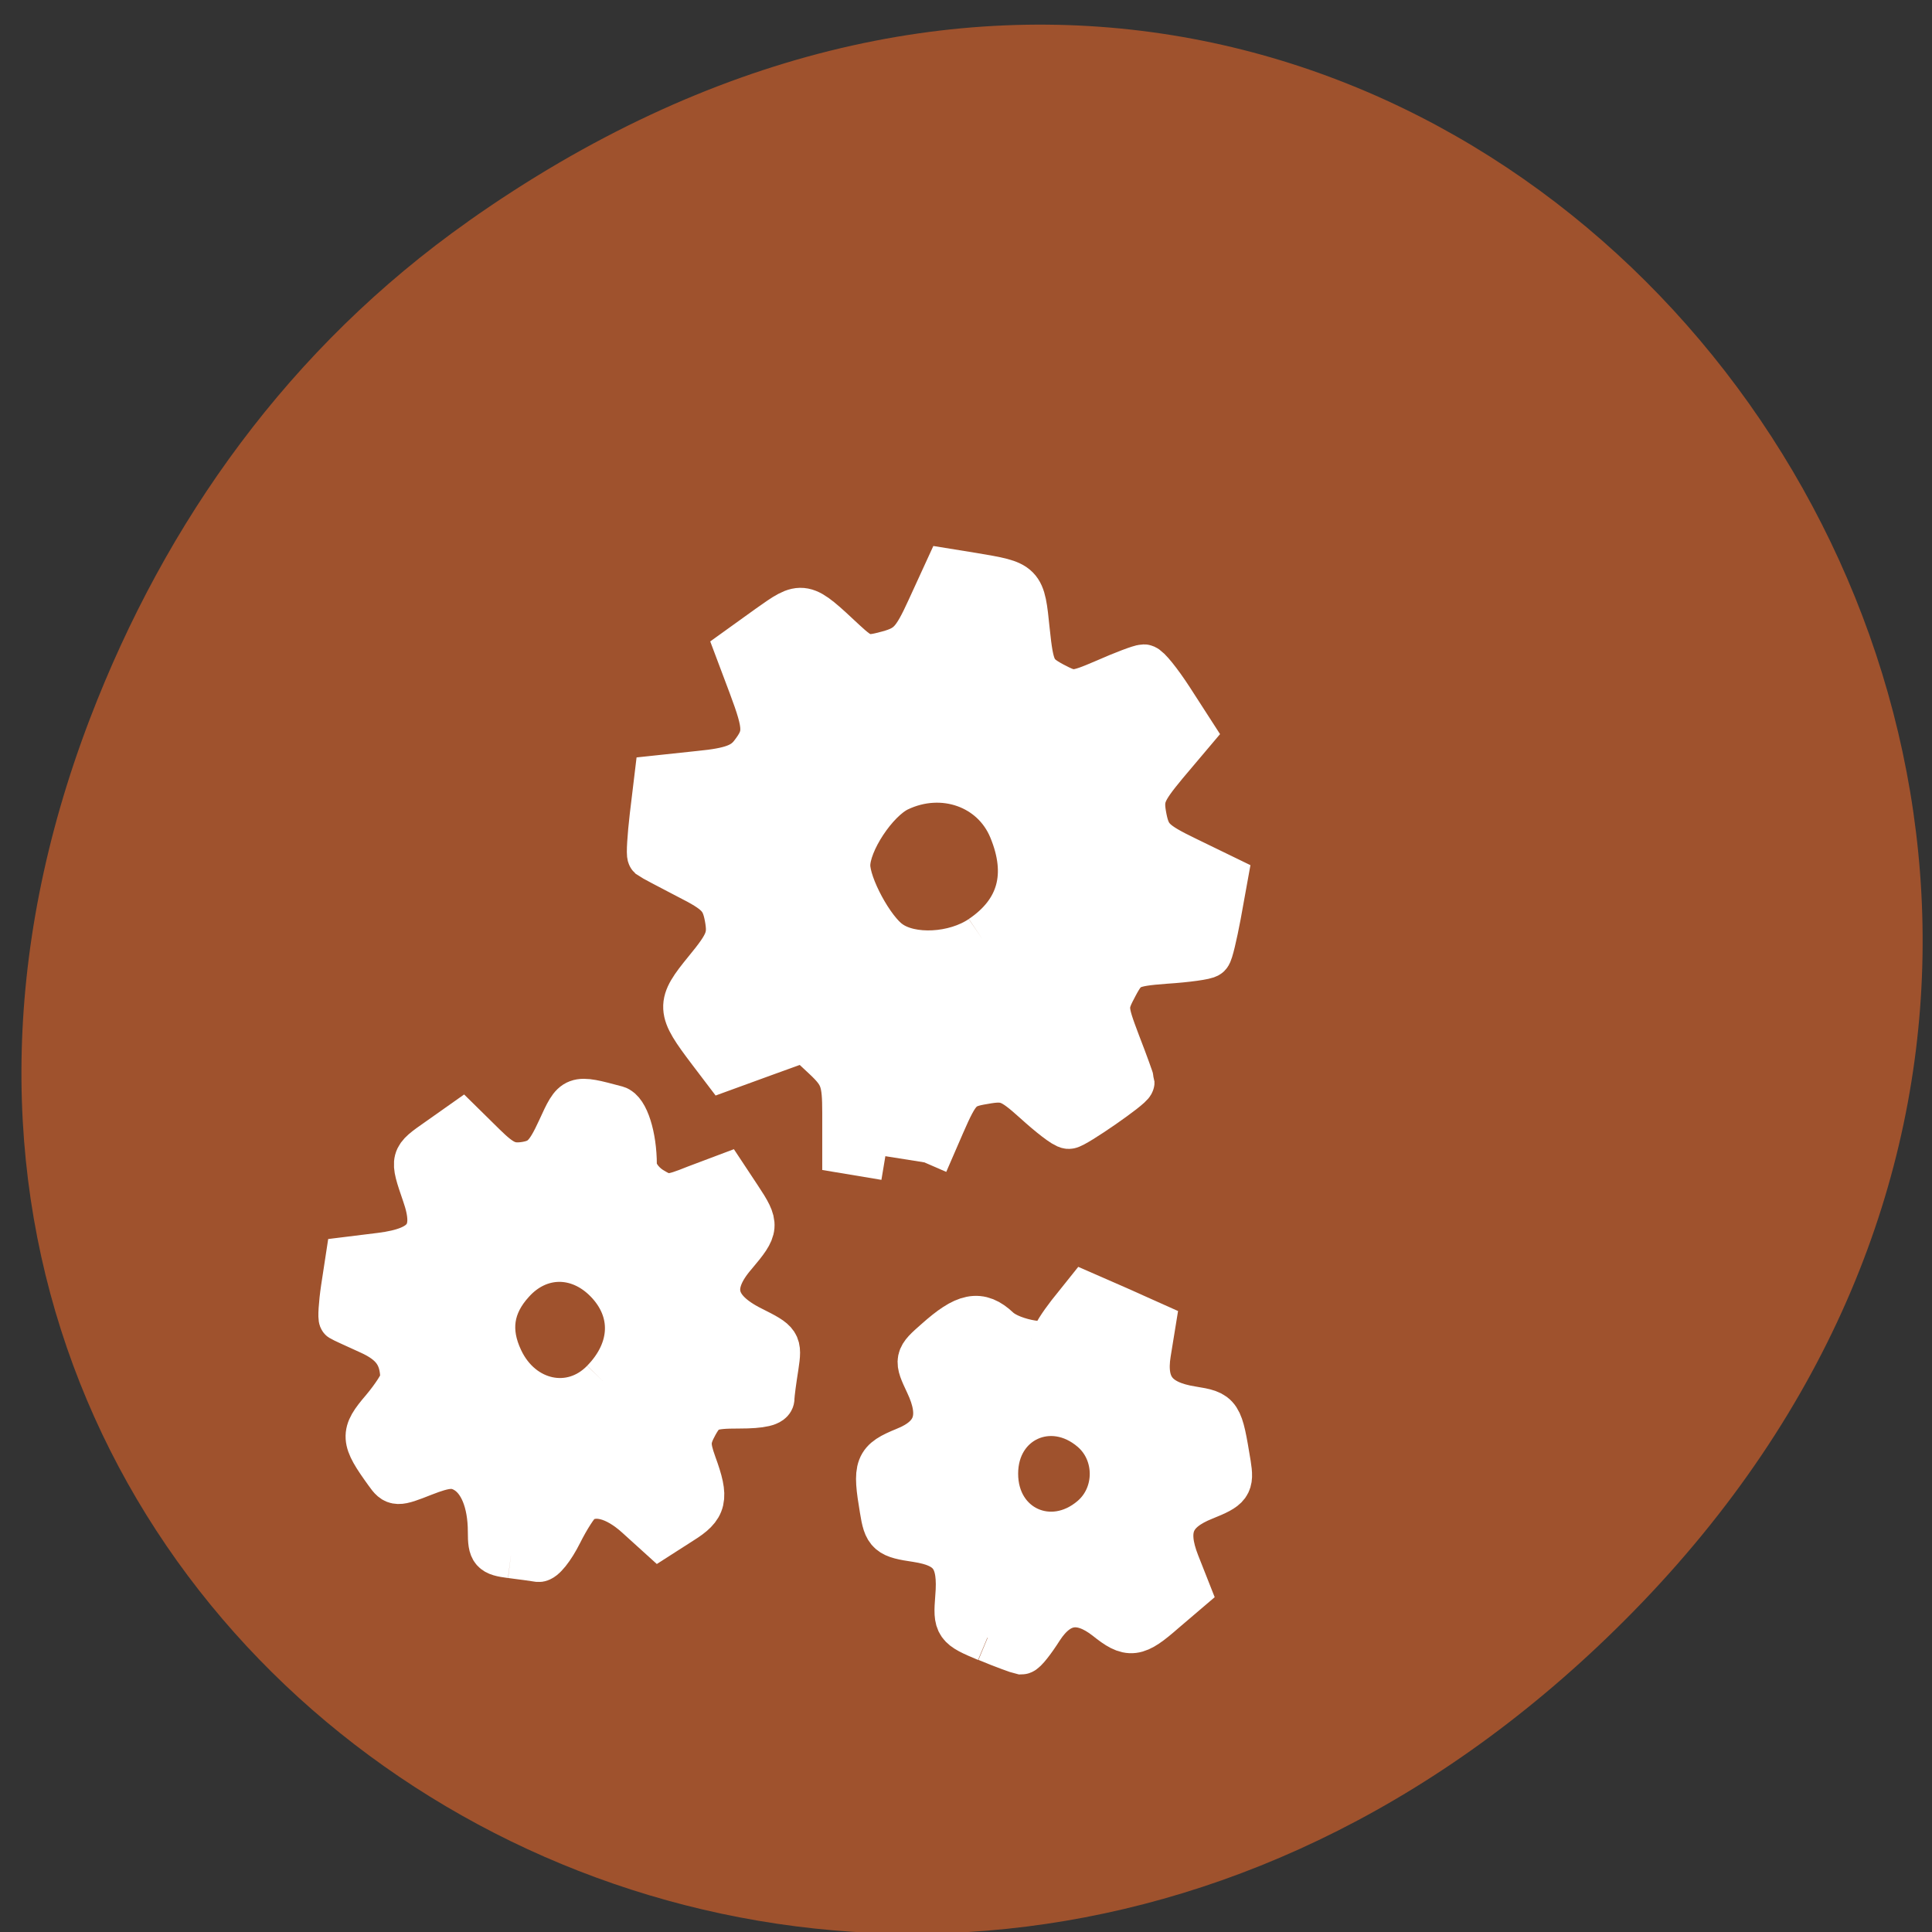 <svg xmlns="http://www.w3.org/2000/svg" viewBox="0 0 22 22"><rect x="0" y="0" width="22" height="22" fill="#333333" stroke="none"/><path d="m 5.332 2.52 c 11.07 -7.816 22.293 6.617 13.27 15.828 c -8.5 8.676 -21.707 0.633 -17.578 -10.164 c 0.863 -2.254 2.277 -4.23 4.309 -5.664" fill="#9f522d"/><g fill="#fff" stroke="#fff" transform="scale(0.086)"><path d="m 67.64 206 c -2.455 -0.318 -2.727 -0.591 -2.727 -3.182 c 0 -3.955 -1.227 -6.955 -3.364 -8.136 c -1.409 -0.773 -2.545 -0.682 -5.455 0.455 c -3.545 1.409 -3.773 1.409 -4.864 -0.136 c -3.227 -4.455 -3.273 -5.136 -0.5 -8.364 c 1.409 -1.682 2.591 -3.5 2.591 -4.091 c -0.045 -3.091 -1.273 -4.773 -4.409 -6.182 c -1.909 -0.864 -3.591 -1.636 -3.727 -1.727 c -0.136 -0.091 -0.045 -1.909 0.273 -4.045 l 0.591 -3.864 l 4.409 -0.545 c 6 -0.773 7.545 -2.909 5.727 -8.091 c -1.636 -4.773 -1.636 -4.682 1.864 -7.136 l 3.091 -2.182 l 2.955 2.909 c 2.364 2.318 3.364 2.773 5.5 2.455 c 2.136 -0.364 2.909 -1.136 4.5 -4.591 c 2 -4.364 1.909 -4.318 7.545 -2.818 c 1.273 0.364 2.364 3.727 2.364 7.5 c 0 1.045 0.909 2.364 2.182 3.182 c 2 1.227 2.455 1.227 5.955 -0.182 l 3.864 -1.455 l 1.864 2.818 c 2.409 3.636 2.364 4 -0.591 7.5 c -3.591 4.136 -2.864 7.273 2.227 9.818 c 3.636 1.818 3.727 1.955 3.273 5 c -0.273 1.727 -0.545 3.636 -0.545 4.227 c 0 0.727 -1.409 1.045 -4.364 1.045 c -3.909 0 -4.545 0.273 -5.727 2.364 c -1.091 2 -1.136 2.773 -0.227 5.318 c 1.682 4.591 1.409 5.682 -1.727 7.636 l -2.909 1.864 l -2.909 -2.636 c -2.818 -2.545 -5.591 -3.273 -7.5 -1.955 c -0.5 0.318 -1.727 2.227 -2.727 4.227 c -1 2 -2.227 3.545 -2.818 3.5 c -0.545 -0.091 -2.227 -0.318 -3.682 -0.5 m 12.227 -23.09 c 4.091 -4.182 4.273 -9.409 0.455 -13.318 c -3.727 -3.818 -9 -3.773 -12.5 0.136 c -2.818 3.091 -3.318 6.5 -1.5 10.318 c 2.727 5.773 9.364 7.182 13.545 2.864" stroke-width="5.936"/><g stroke-width="6.352"><path d="m 117.23 153.09 l -5.182 -0.864 v -4.864 c 0 -4.318 -0.318 -5.227 -2.682 -7.455 l -2.727 -2.545 l -5.409 1.955 l -5.364 1.955 l -1.727 -2.273 c -4.091 -5.409 -4.136 -5.909 -0.5 -10.364 c 2.955 -3.591 3.318 -4.545 2.818 -7.273 c -0.5 -2.636 -1.318 -3.455 -5.273 -5.455 c -2.545 -1.318 -4.773 -2.5 -4.955 -2.636 c -0.136 -0.136 0 -2.455 0.318 -5.182 l 0.591 -4.909 l 5.545 -0.591 c 4.227 -0.409 5.864 -1.045 7.05 -2.591 c 2 -2.591 1.955 -3.727 -0.136 -9.318 l -1.727 -4.591 l 4.045 -2.909 c 4.455 -3.136 4.273 -3.182 9.727 1.909 c 2.455 2.273 3 2.409 6 1.591 c 2.818 -0.773 3.591 -1.636 5.545 -5.909 l 2.273 -4.955 l 3.364 0.545 c 6.455 1.091 6.364 1 7 7.136 c 0.545 5.227 0.864 5.864 3.455 7.273 c 2.682 1.409 3 1.409 7.136 -0.364 c 2.364 -1.045 4.636 -1.909 5.05 -1.909 c 0.364 0 1.909 1.909 3.409 4.227 l 2.727 4.227 l -3.455 4.091 c -3.045 3.682 -3.364 4.5 -2.818 7.318 c 0.545 2.727 1.318 3.455 5.636 5.545 l 5.05 2.455 l -0.864 4.773 c -0.5 2.636 -1.045 5 -1.273 5.182 c -0.182 0.227 -2.727 0.591 -5.591 0.773 c -4.773 0.364 -5.318 0.636 -6.727 3.273 c -1.5 2.818 -1.5 3.136 0.273 7.818 c 1.045 2.682 1.864 5 1.864 5.091 c 0 0.5 -7.5 5.682 -8.182 5.682 c -0.455 0 -2.364 -1.5 -4.318 -3.273 c -3.182 -2.864 -3.955 -3.182 -6.955 -2.636 c -3.091 0.5 -3.591 1.045 -5.636 5.727 l -2.227 5.136 m 7.682 -29.591 c 5.182 -3.5 6.545 -8.5 4 -14.636 c -2.409 -5.818 -9.227 -8.227 -15.227 -5.364 c -3.091 1.5 -6.773 7.091 -6.773 10.273 c 0 2.773 3.227 8.727 5.591 10.364 c 2.955 2.136 8.818 1.818 12.409 -0.636"/><path d="m 130.73 216.86 c -3.909 -1.636 -4 -1.773 -3.727 -5.318 c 0.455 -5.227 -0.909 -7.136 -5.545 -7.864 c -3.682 -0.545 -3.955 -0.773 -4.455 -3.864 c -0.955 -5.682 -0.727 -6.182 2.909 -7.682 c 4.227 -1.682 5.227 -4.545 3.091 -9.05 c -1.455 -3.091 -1.455 -3.136 1.136 -5.409 c 3.773 -3.364 5.545 -3.727 7.864 -1.545 c 1.909 1.818 7.682 2.727 7.727 1.227 c 0 -0.409 0.909 -1.818 2 -3.227 l 2 -2.5 l 4.364 1.909 l 4.364 1.955 l -0.591 3.636 c -0.727 4.545 1.045 6.818 5.909 7.591 c 3.591 0.591 3.591 0.591 4.682 7.182 c 0.409 2.591 0.182 2.909 -3.091 4.227 c -4.455 1.773 -5.5 4.318 -3.682 8.955 l 1.364 3.455 l -3.091 2.636 c -3.636 3.182 -4.364 3.273 -7.318 0.909 c -3.545 -2.773 -6.545 -2.318 -8.955 1.364 c -1.091 1.727 -2.182 3.091 -2.455 3.091 c -0.227 -0.045 -2.273 -0.773 -4.455 -1.682 m 14 -15.727 c 3.591 -3.091 3.591 -8.864 0 -11.955 c -5.545 -4.773 -13.14 -1.364 -13.14 5.955 c 0 7.364 7.591 10.773 13.14 6"/></g></g></svg>